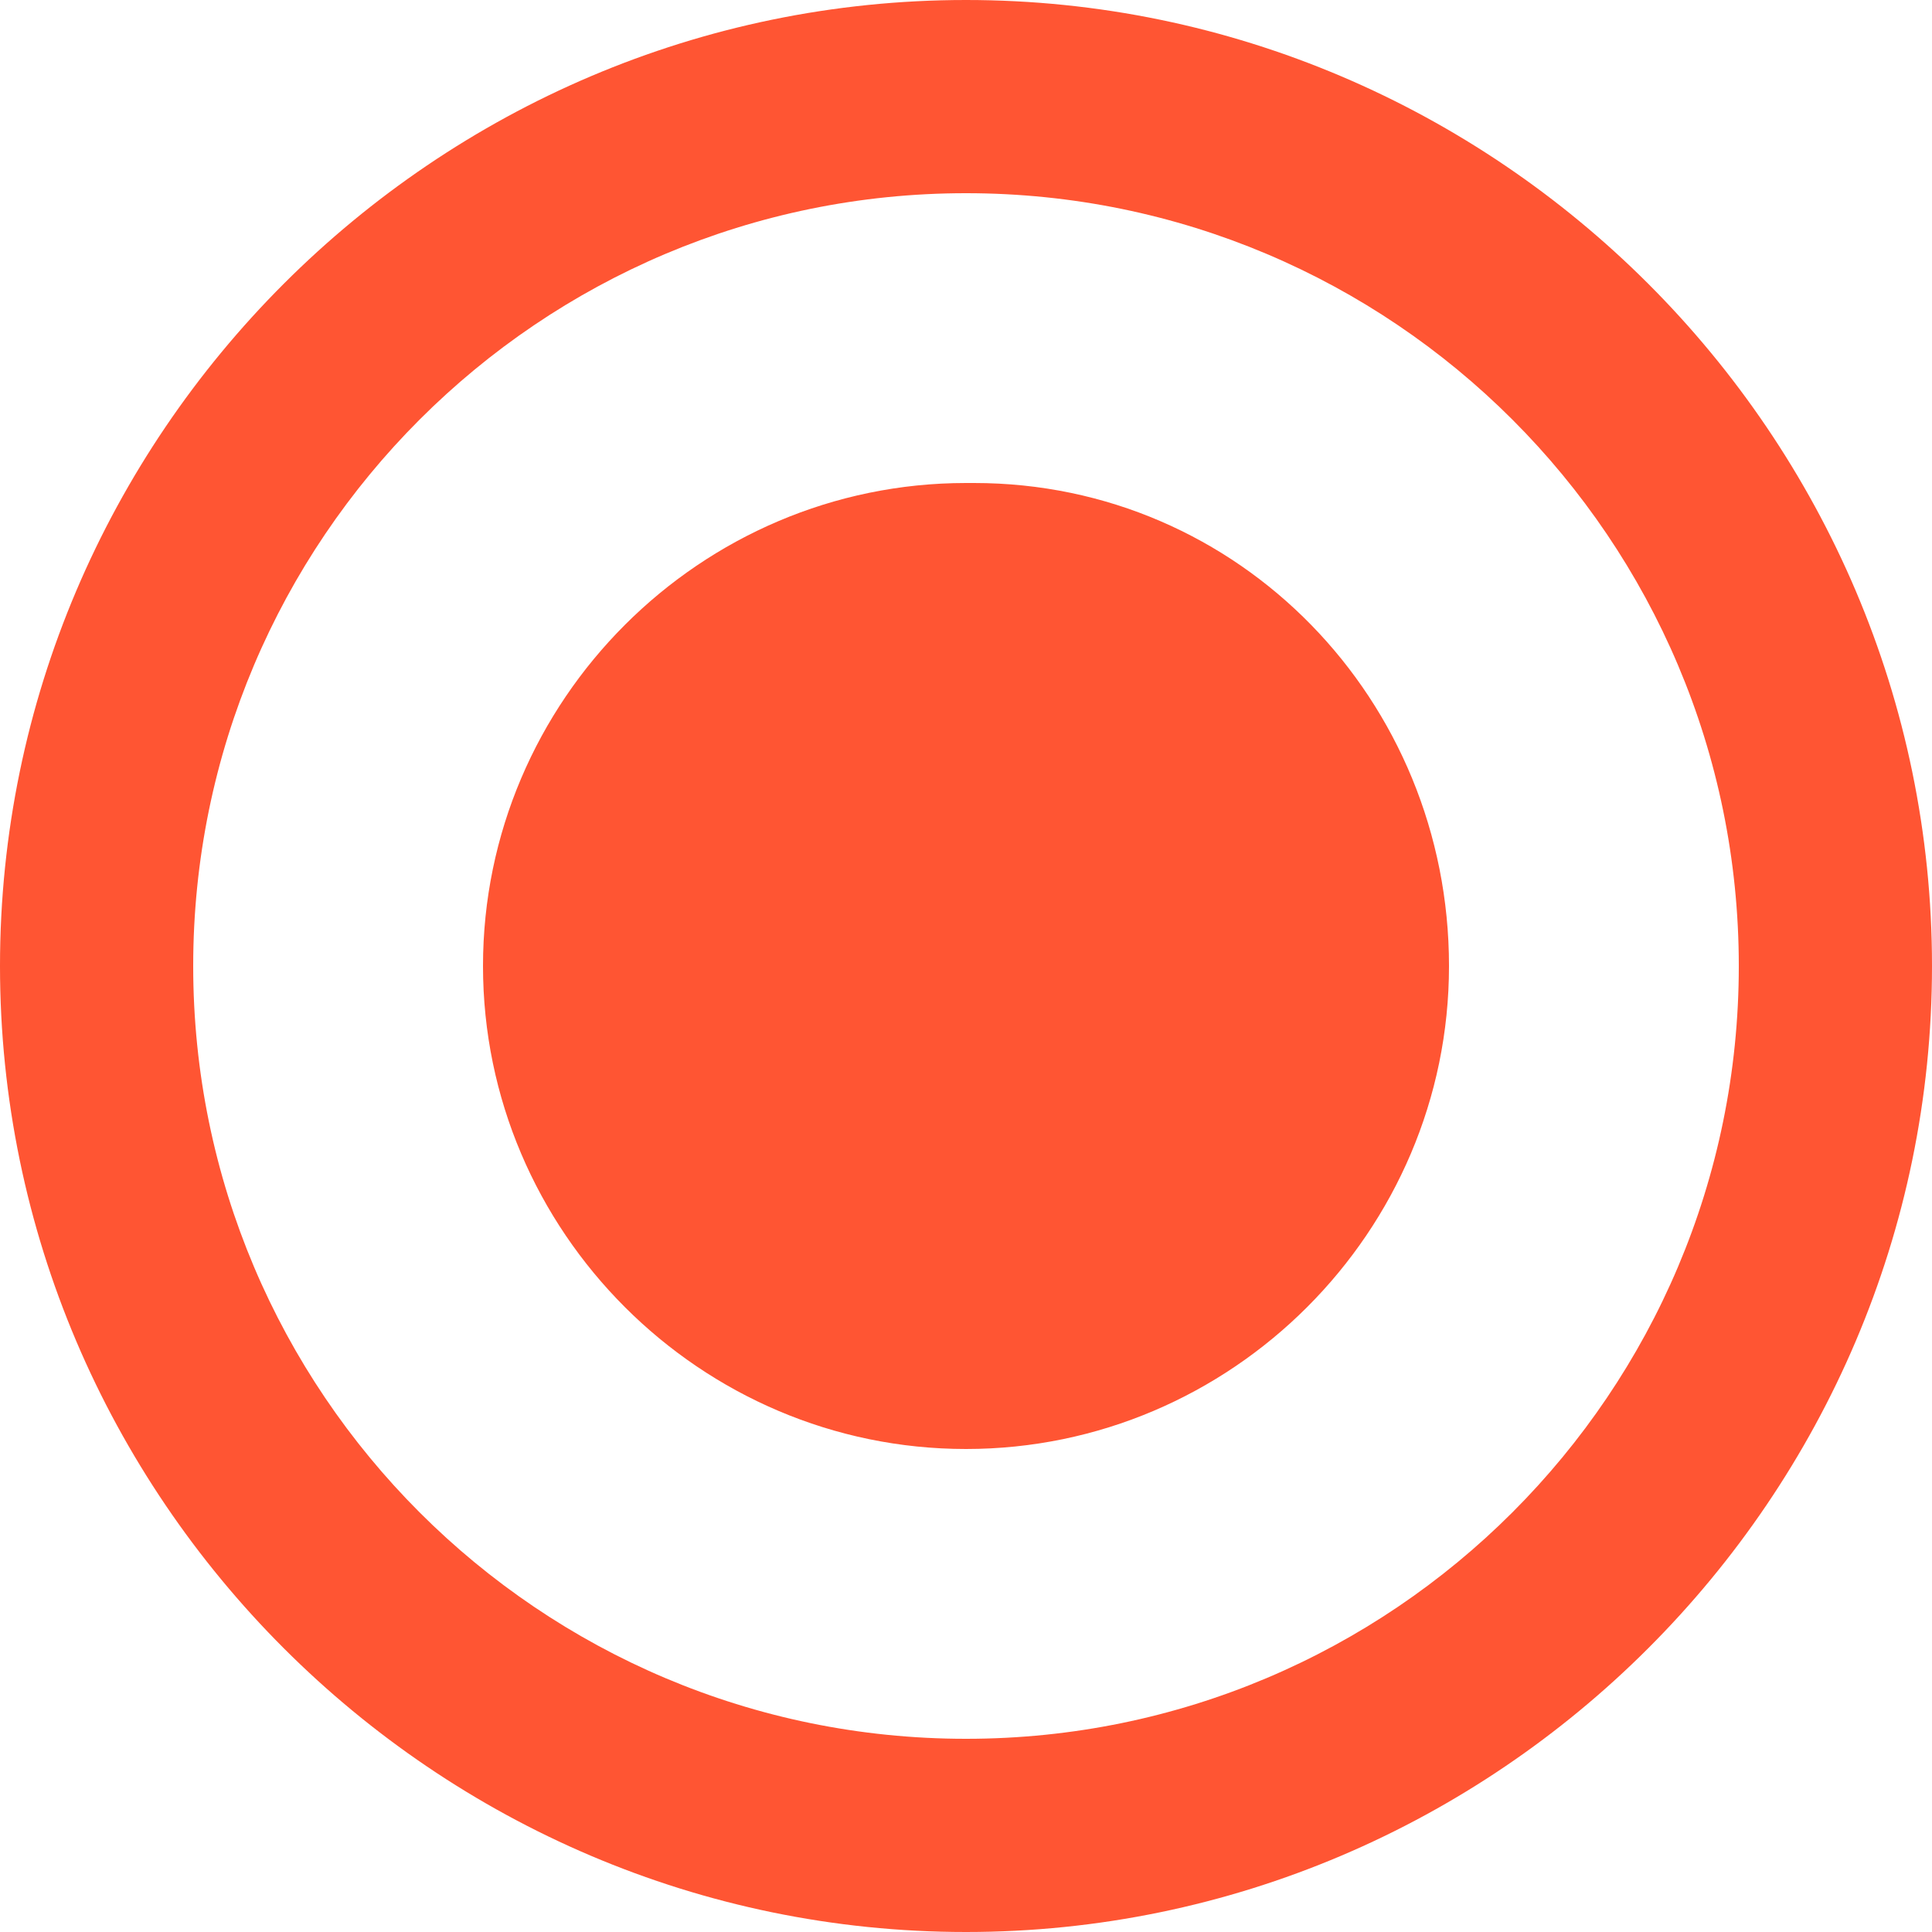 <?xml version="1.0" encoding="utf-8"?>
<!-- Generator: Adobe Illustrator 26.0.1, SVG Export Plug-In . SVG Version: 6.00 Build 0)  -->
<svg version="1.1" id="Layer_1" xmlns="http://www.w3.org/2000/svg" xmlns:xlink="http://www.w3.org/1999/xlink" x="0px" y="0px"
	 viewBox="0 0 24 24" style="enable-background:new 0 0 24 24;" xml:space="preserve">
<style type="text/css">
	.st0{fill:#FF5533;}
</style>
<path id="radiobttom_active" transform="translate(-508 -240)" class="st0" d="M520,246c-3.3,0-6,2.7-6,6s2.7,6,6,6s6-2.7,6-6
	c0-3.3-2.6-6-5.9-6C520.1,246,520,246,520,246z M520,240c-6.6,0-12,5.4-12,12s5.4,12,12,12s12-5.4,12-12
	C532,245.4,526.6,240,520,240z M520,261.6c-5.3,0-9.6-4.3-9.6-9.6c0-5.3,4.3-9.6,9.6-9.6s9.6,4.3,9.6,9.6
	C529.6,257.3,525.3,261.6,520,261.6z"/>
</svg>
